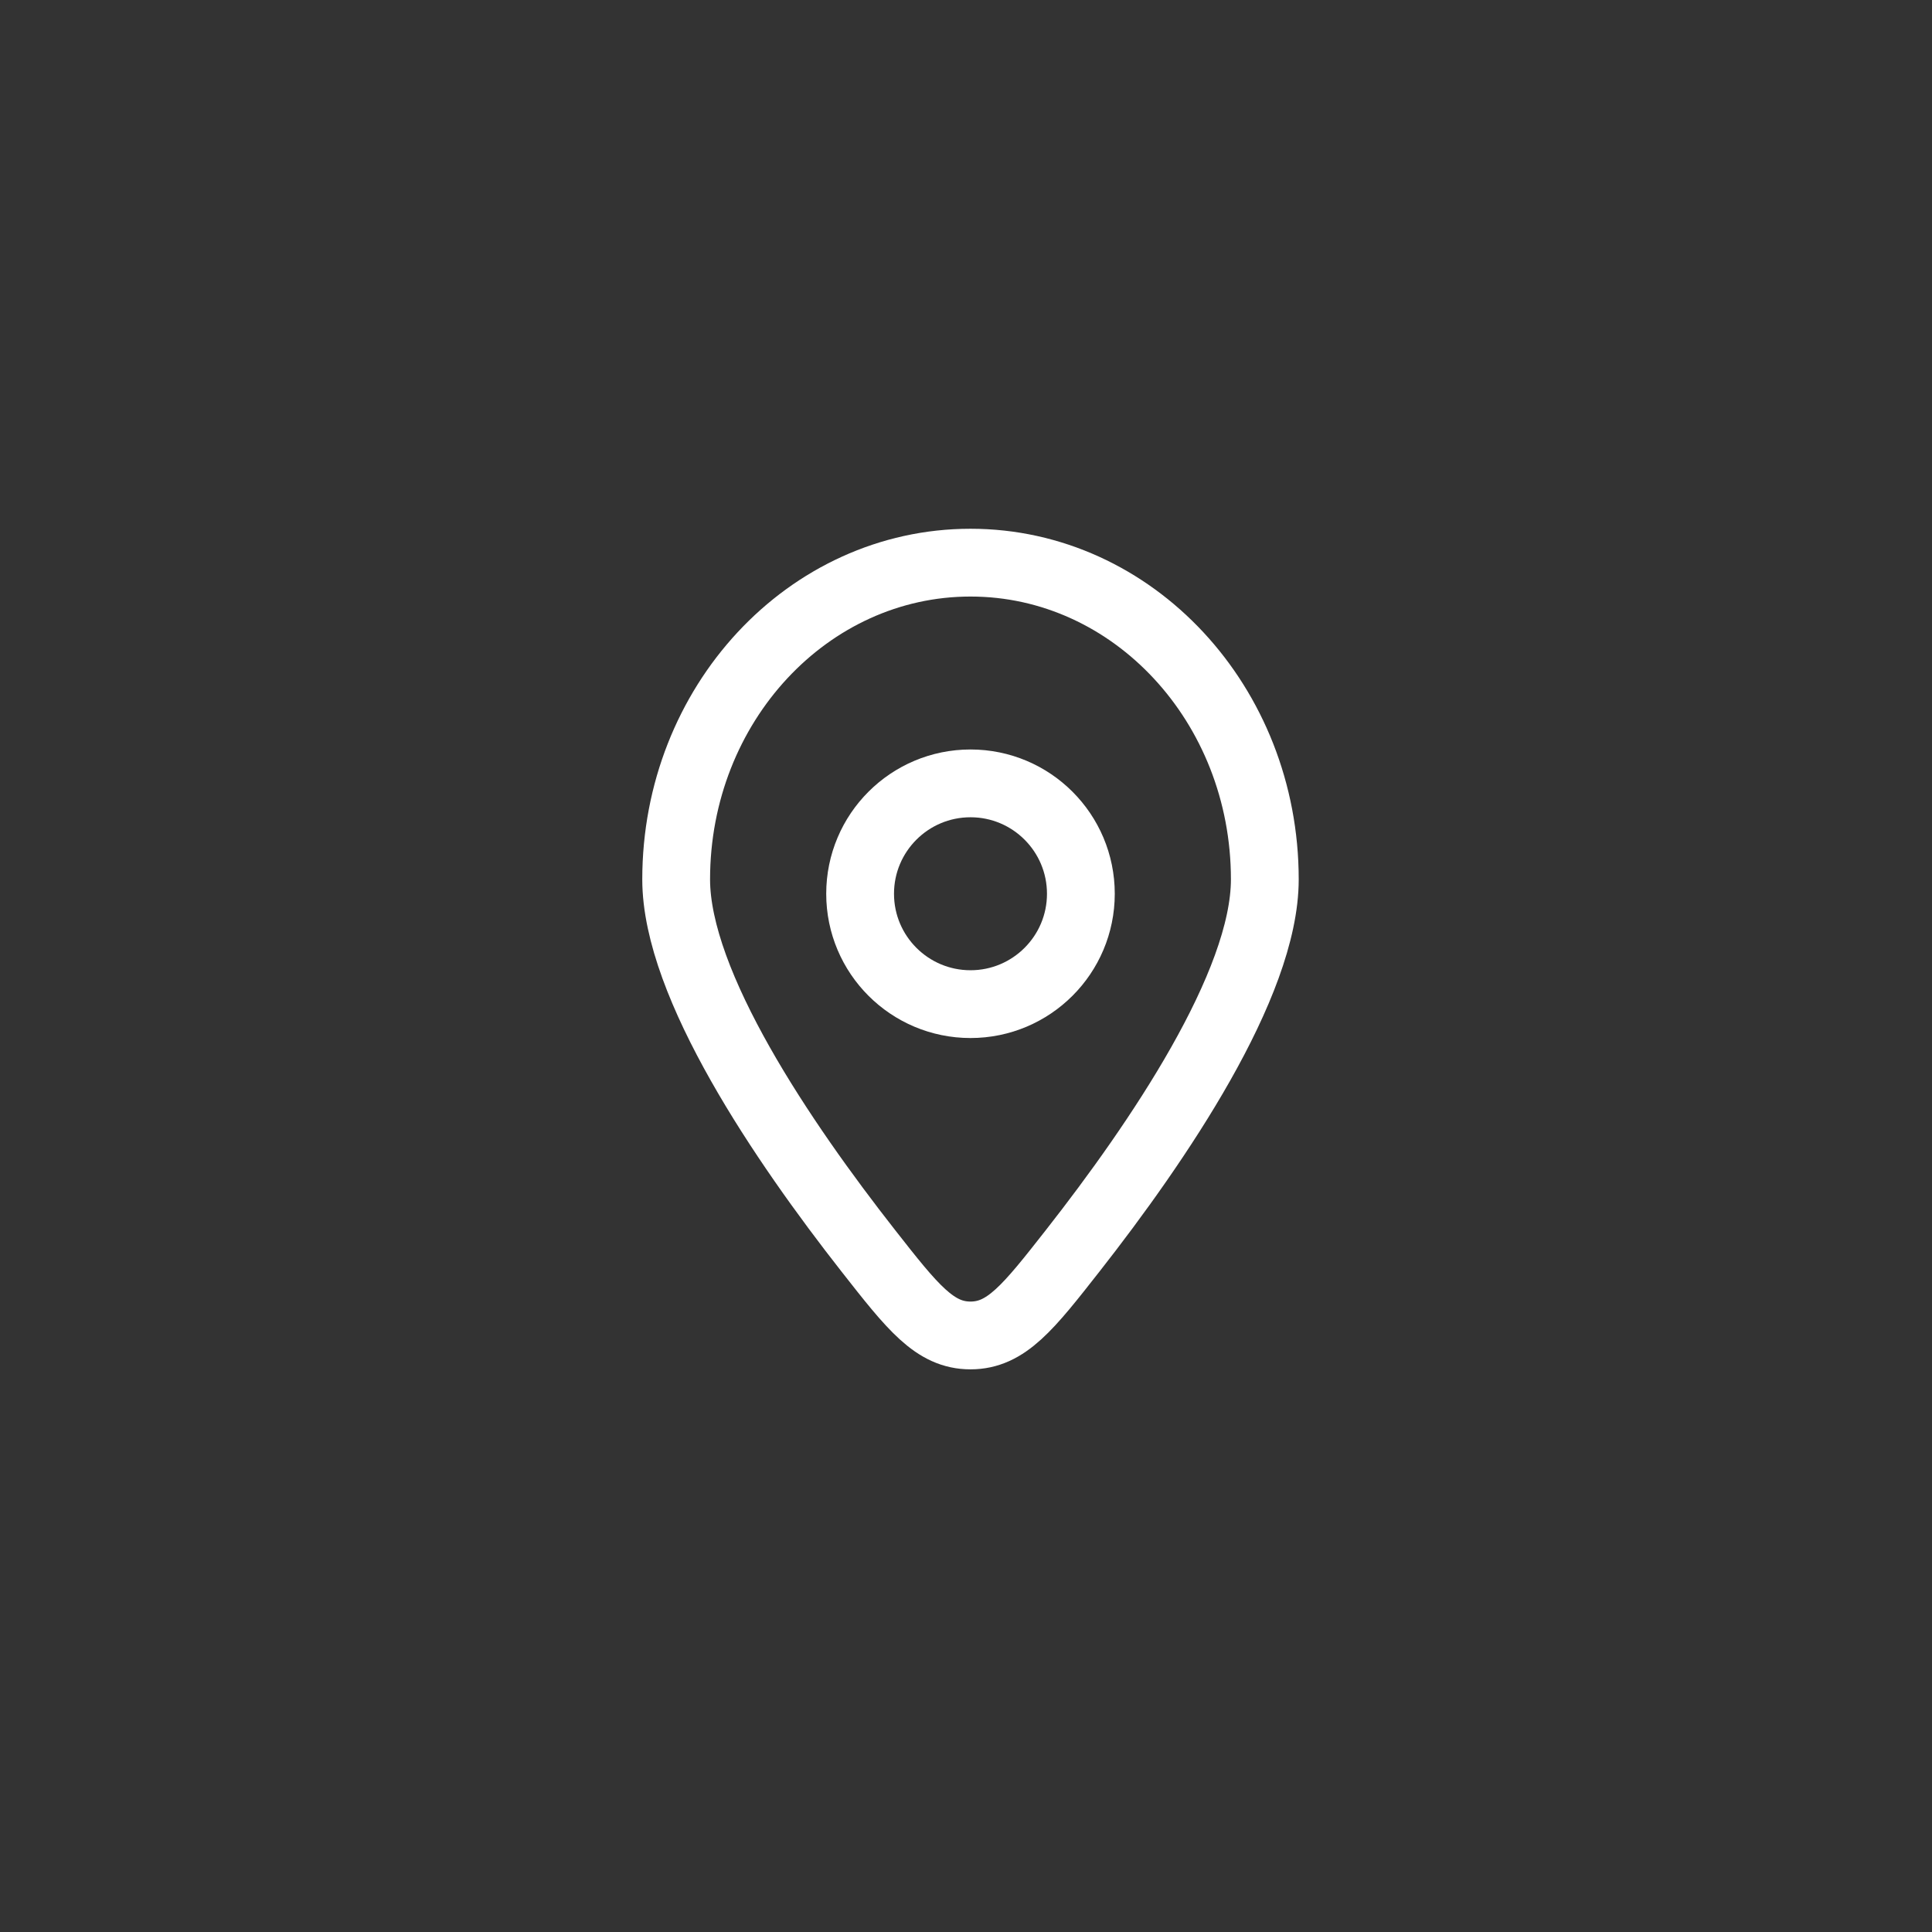 <svg width="57" height="57" viewBox="0 0 57 57" fill="none" xmlns="http://www.w3.org/2000/svg">
<rect x="0" y="0" width="57" height="57" fill="#333333" stroke="none"/>
<path d="M37.316 25.944C37.316 29.056 34.158 33.701 31.651 36.898C30.343 38.566 29.689 39.4 28.633 39.4C27.576 39.4 26.922 38.566 25.614 36.898C23.107 33.701 19.949 29.056 19.949 25.944C19.949 20.783 23.837 16.6 28.633 16.6C33.428 16.6 37.316 20.783 37.316 25.944Z" stroke="white" stroke-width="2"/>
<path d="M25.376 26.369C25.376 28.167 26.834 29.625 28.633 29.625C30.431 29.625 31.889 28.167 31.889 26.369C31.889 24.57 30.431 23.112 28.633 23.112C26.834 23.112 25.376 24.57 25.376 26.369Z" stroke="white" stroke-width="2"/>
</svg>

